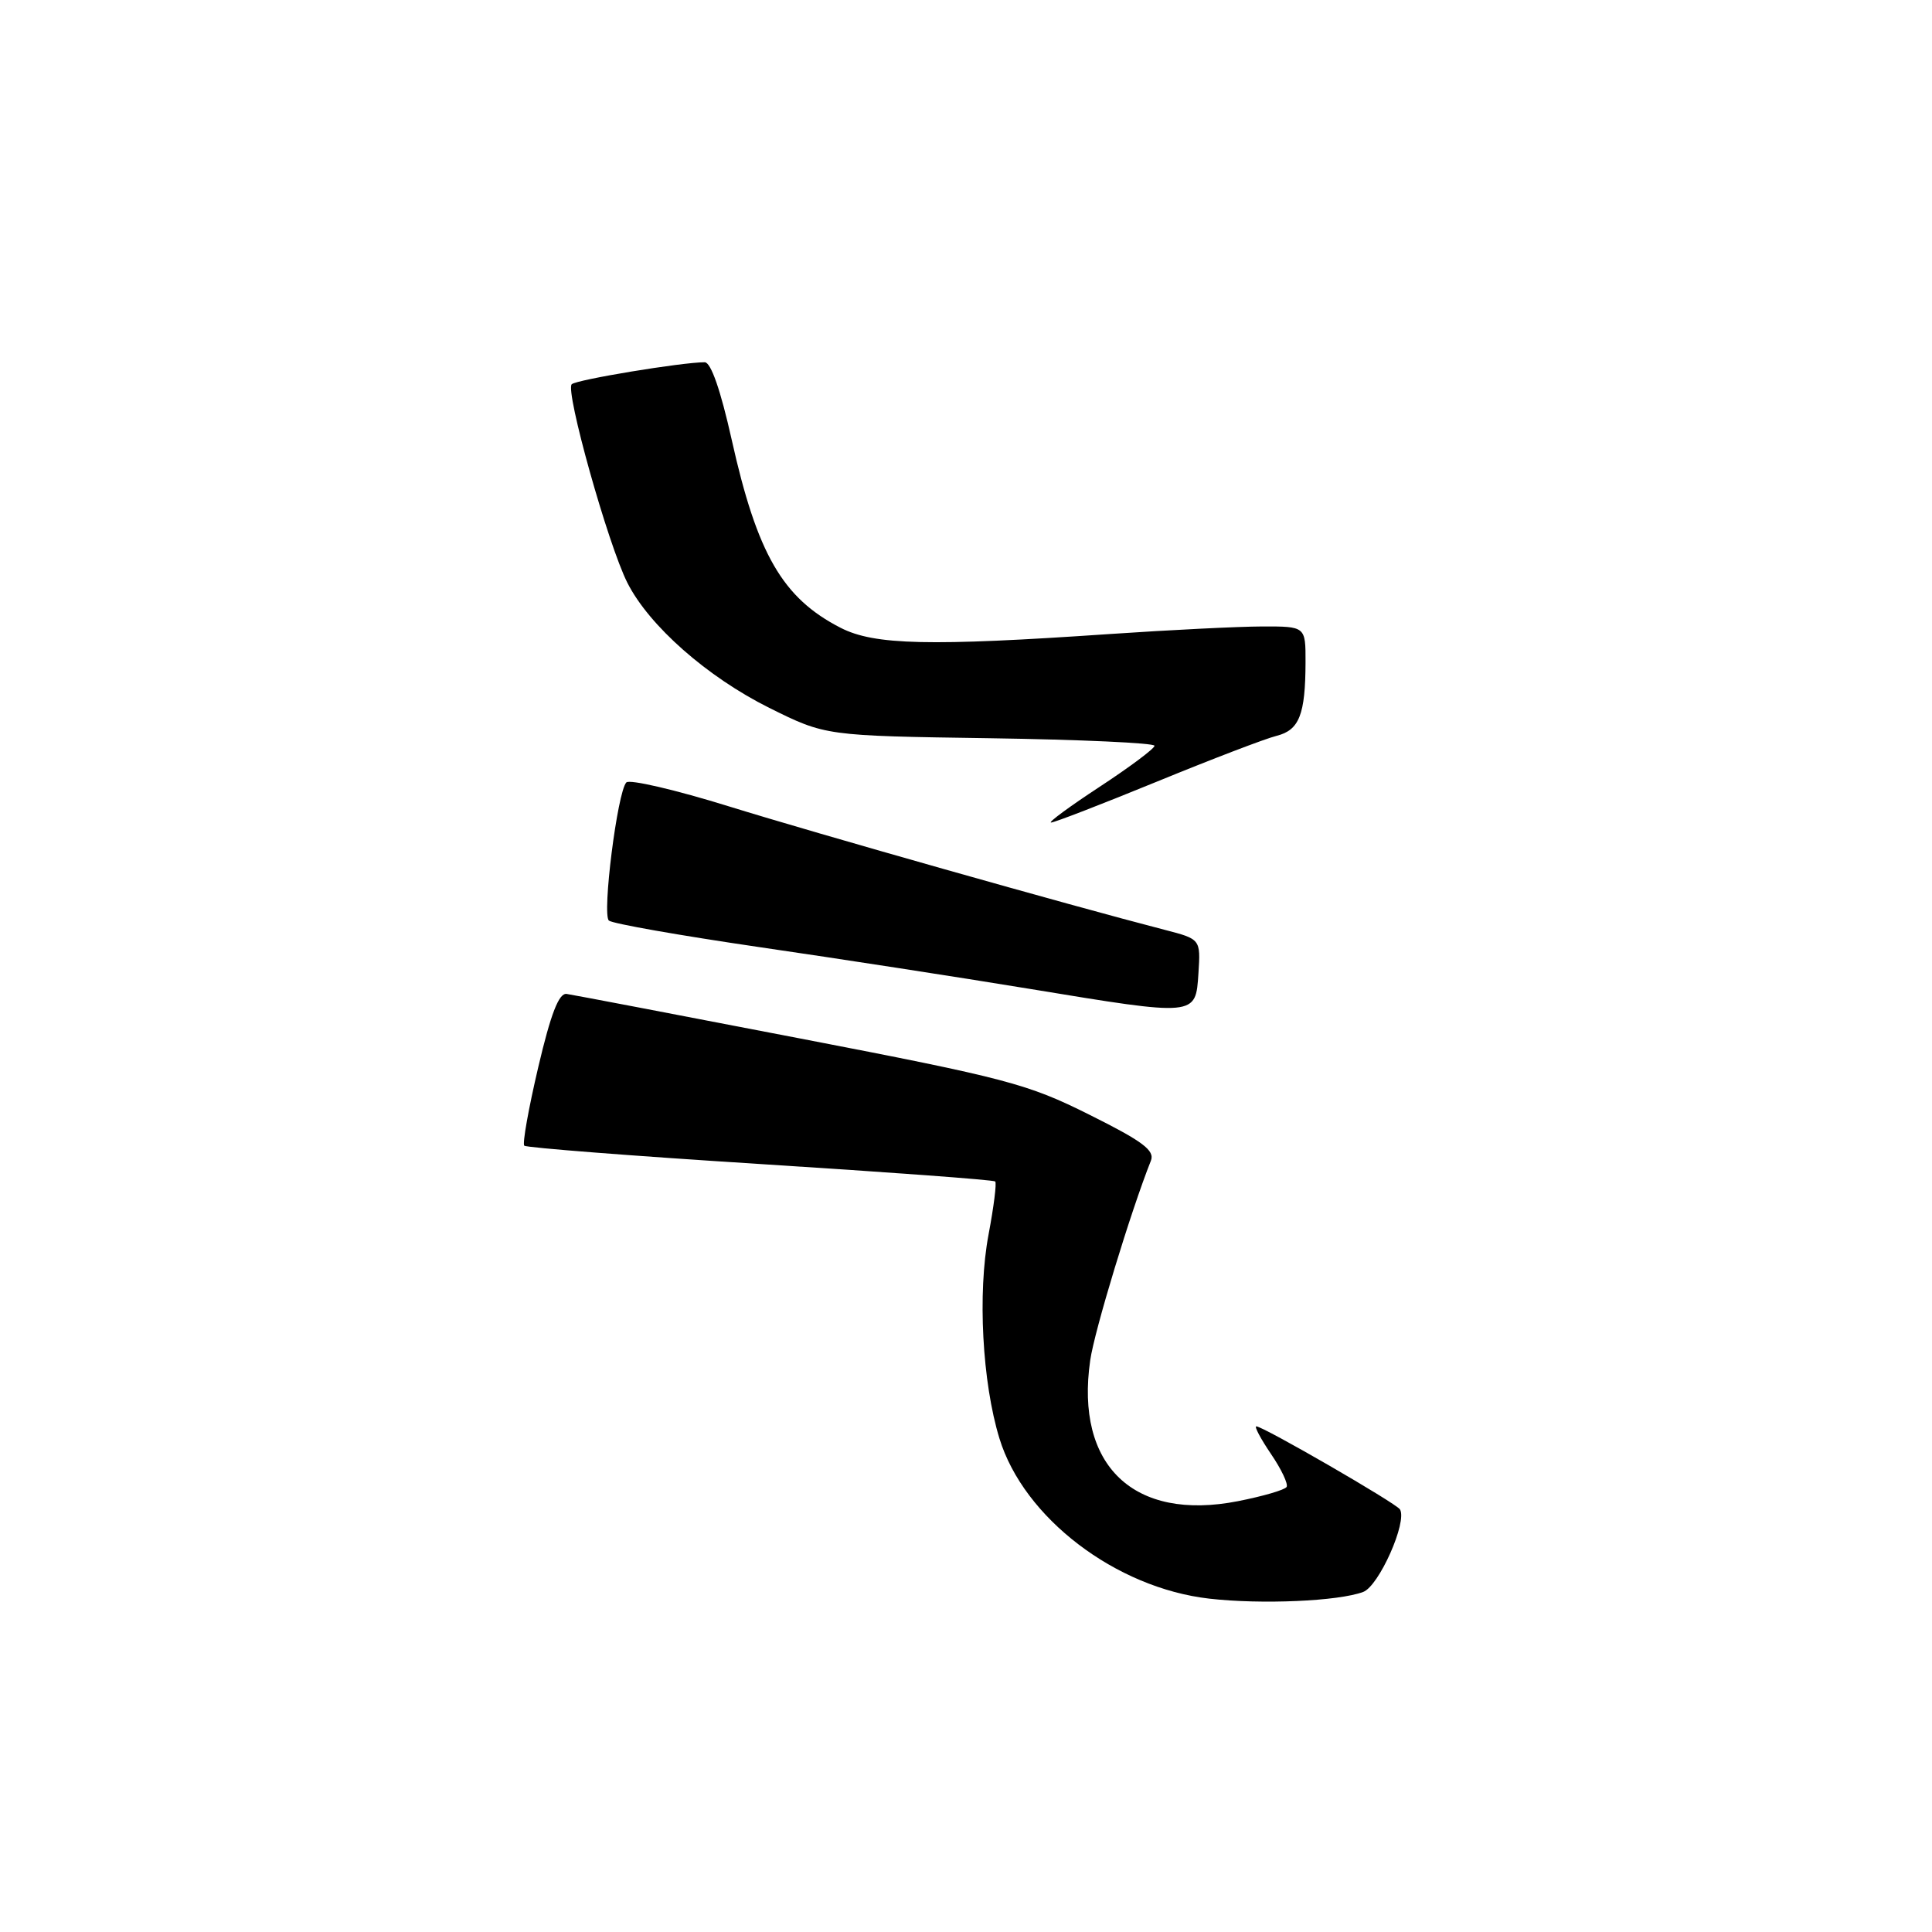 <?xml version="1.0" encoding="UTF-8" standalone="no"?>
<!DOCTYPE svg PUBLIC "-//W3C//DTD SVG 1.1//EN" "http://www.w3.org/Graphics/SVG/1.1/DTD/svg11.dtd" >
<svg xmlns="http://www.w3.org/2000/svg" xmlns:xlink="http://www.w3.org/1999/xlink" version="1.1" viewBox="0 0 256 256">
 <g >
 <path fill="currentColor"
d=" M 180.63 210.94 C 182.72 210.16 186.51 201.63 185.50 200.00 C 185.00 199.19 167.37 189.00 166.47 189.00 C 166.17 189.00 167.05 190.65 168.42 192.67 C 169.79 194.68 170.72 196.65 170.48 197.03 C 170.24 197.42 167.35 198.26 164.05 198.91 C 150.23 201.63 142.44 194.21 144.46 180.24 C 145.02 176.33 149.84 160.48 152.50 153.80 C 153.04 152.44 151.44 151.24 144.34 147.70 C 136.13 143.60 133.40 142.88 106.00 137.60 C 89.78 134.47 75.86 131.81 75.08 131.70 C 74.06 131.56 72.99 134.30 71.32 141.41 C 70.04 146.86 69.20 151.54 69.47 151.81 C 69.74 152.07 83.81 153.17 100.73 154.24 C 117.65 155.31 131.67 156.34 131.87 156.55 C 132.08 156.75 131.68 159.91 130.99 163.57 C 129.52 171.34 130.15 183.17 132.43 190.60 C 135.65 201.12 147.84 210.42 160.25 211.83 C 167.18 212.62 177.35 212.17 180.63 210.94 Z  M 158.80 128.97 C 159.09 124.44 159.09 124.44 154.30 123.20 C 141.78 119.97 108.16 110.44 96.62 106.86 C 89.54 104.66 83.40 103.23 82.99 103.68 C 81.80 104.97 79.76 121.17 80.68 121.98 C 81.13 122.38 90.05 123.95 100.50 125.48 C 110.95 127.00 127.15 129.50 136.50 131.04 C 158.63 134.68 158.42 134.70 158.80 128.97 Z  M 153.27 103.58 C 160.54 100.60 167.69 97.86 169.16 97.50 C 172.16 96.74 172.97 94.70 172.99 87.75 C 173.00 83.00 173.00 83.00 167.25 83.01 C 164.09 83.02 155.01 83.47 147.08 84.01 C 123.13 85.65 115.86 85.48 111.39 83.19 C 103.70 79.25 100.33 73.42 96.95 58.25 C 95.49 51.71 94.20 48.00 93.38 48.00 C 90.37 48.00 76.44 50.30 75.76 50.91 C 74.85 51.73 80.57 72.16 83.13 77.22 C 86.01 82.92 93.71 89.70 101.94 93.80 C 109.39 97.50 109.39 97.50 131.19 97.82 C 143.19 98.00 152.99 98.45 152.98 98.82 C 152.97 99.19 149.71 101.63 145.73 104.24 C 141.75 106.85 138.84 108.99 139.27 108.99 C 139.69 109.00 145.99 106.56 153.27 103.58 Z "/>
</g>
</svg>